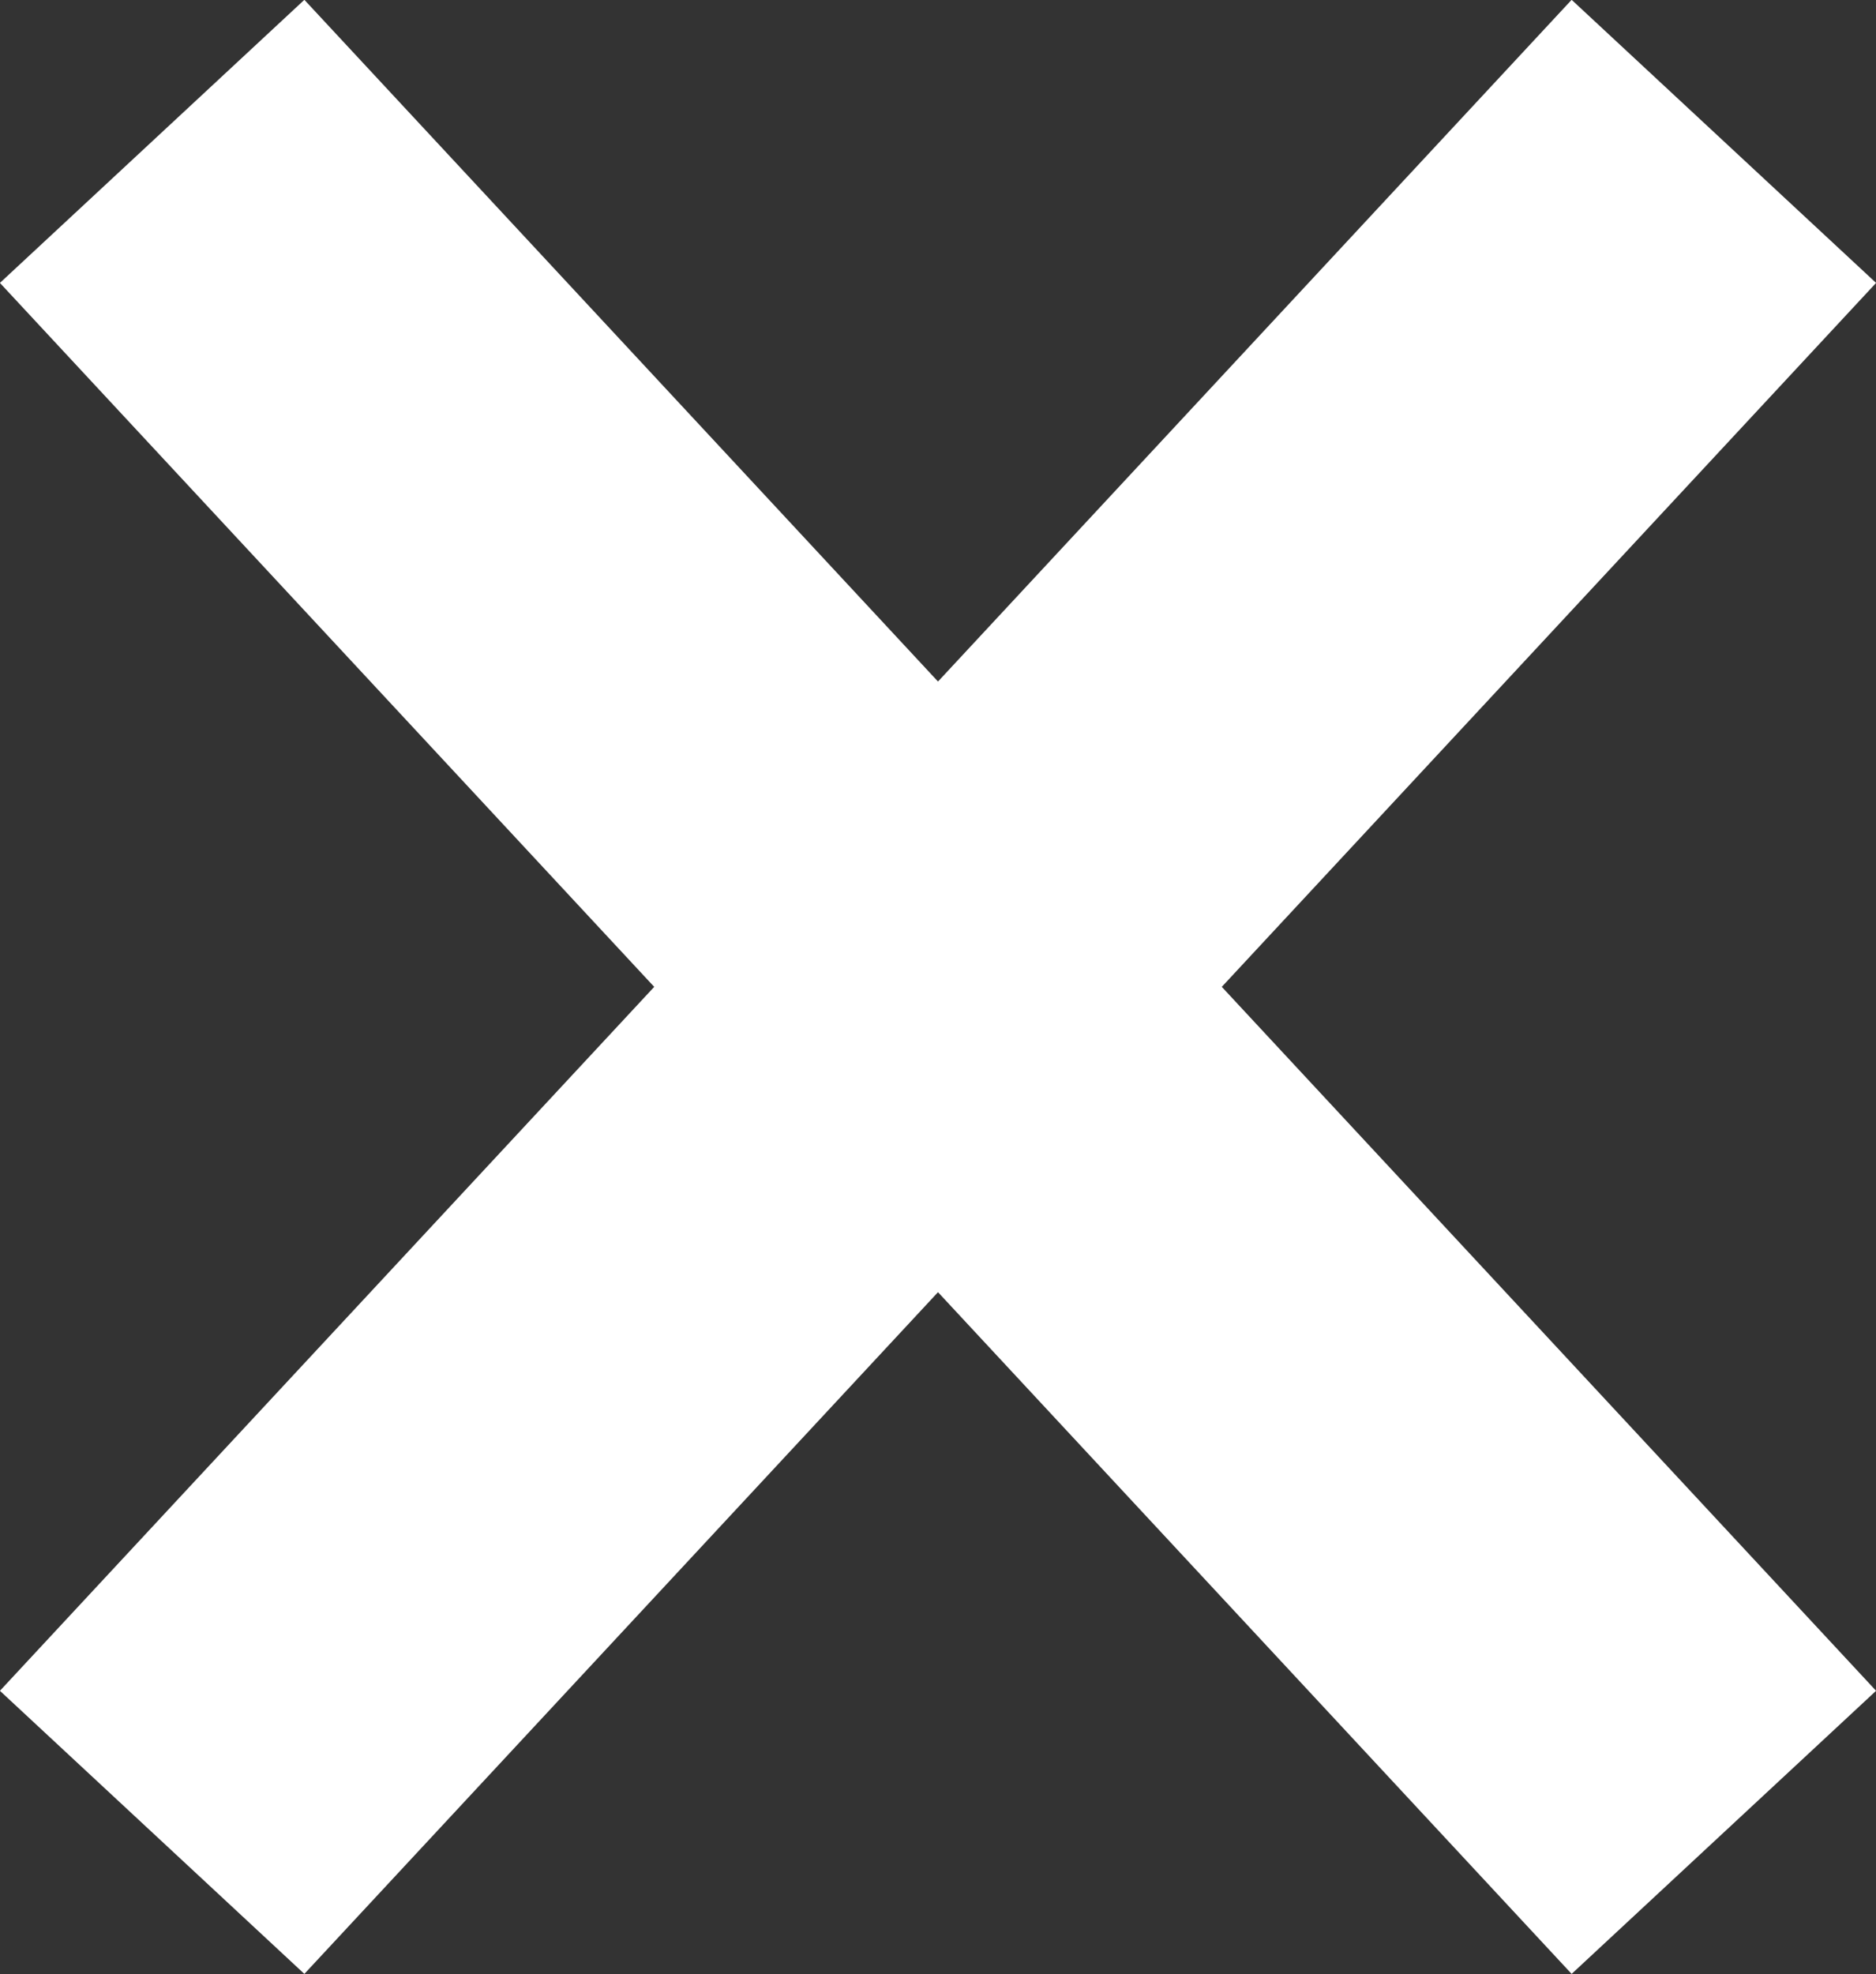 <svg xmlns="http://www.w3.org/2000/svg" viewBox="0 0 4.513 4.748">
  <rect x="0" y="0" width="4.513" height="4.748" fill="#333333" stroke="none"/>
  <defs>
    <style>
      .cls-1 {
        fill: none;
        stroke: #fff;
      }
    </style>
  </defs>
  <g id="x_small" transform="translate(539.022 485.501)">
    <path id="Pfad_112" data-name="Pfad 112" class="cls-1" d="M-548.875-484.934l-3.781,4.067" transform="translate(14 -0.227)"/>
    <path id="Pfad_113" data-name="Pfad 113" class="cls-1" d="M-552.656-484.934l3.781,4.067" transform="translate(14 -0.227)"/>
  </g>
</svg>
